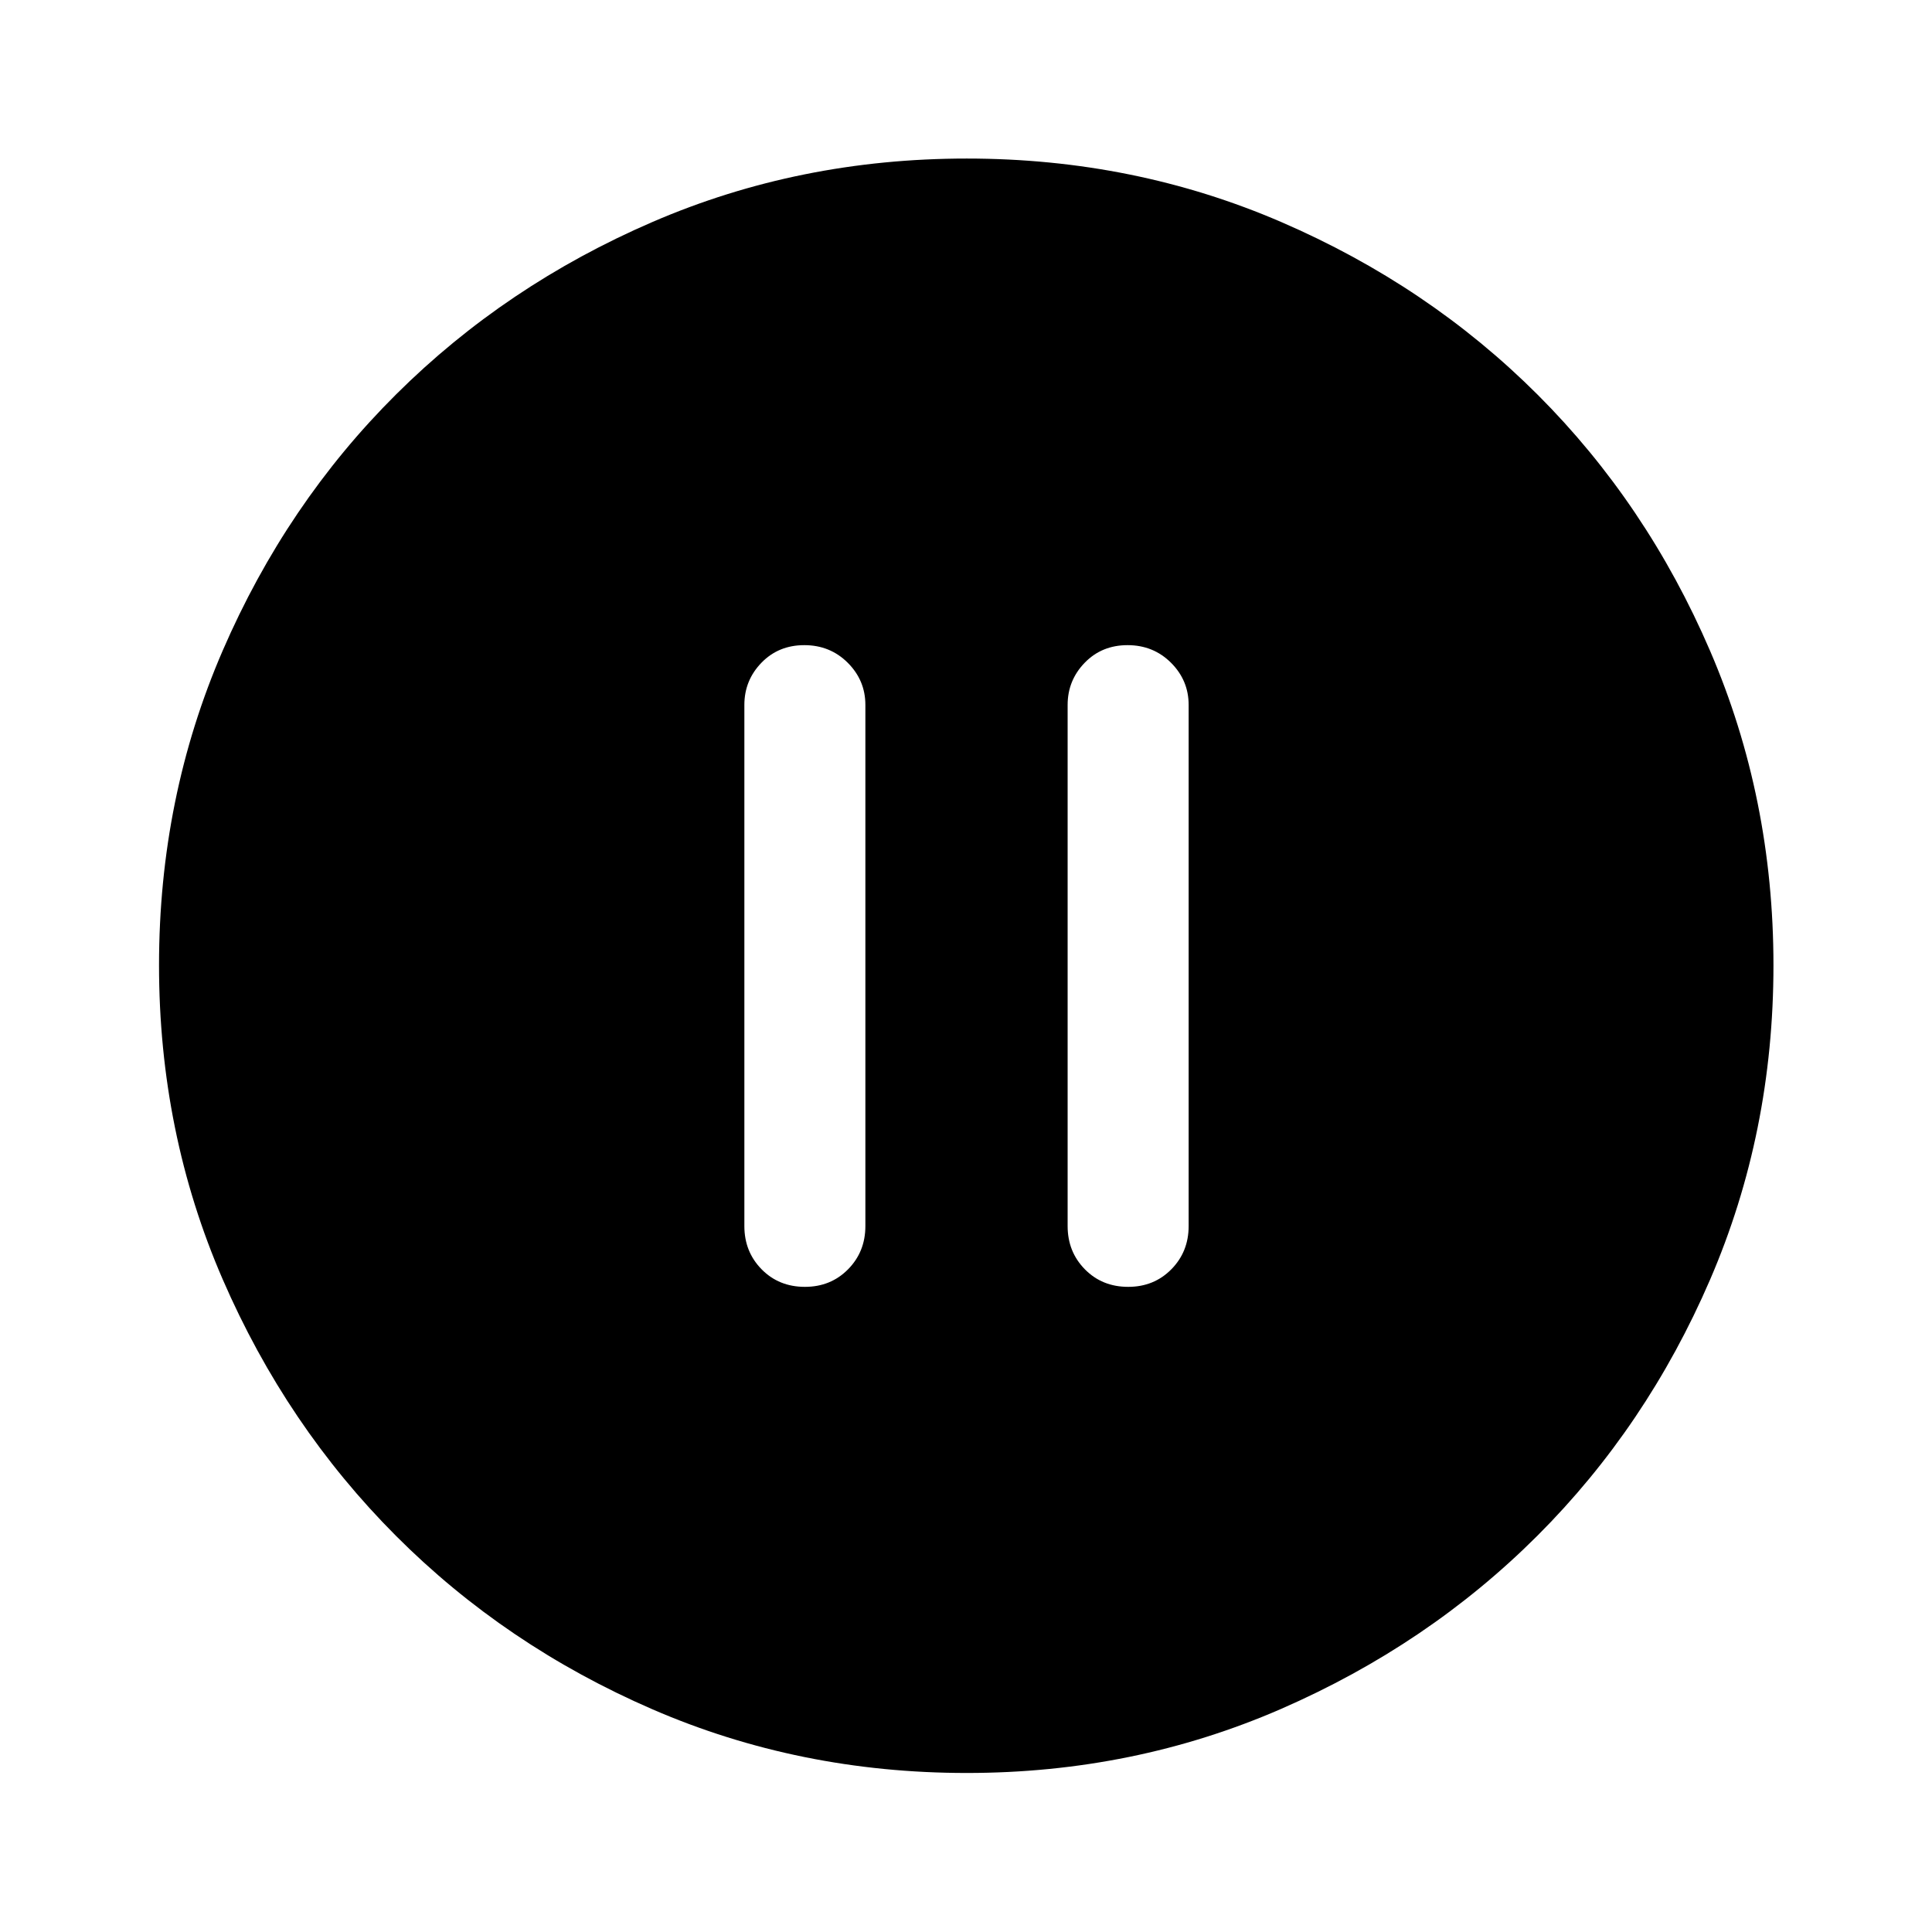 <svg xmlns="http://www.w3.org/2000/svg" height="48" viewBox="0 -960 960 960" width="48"><path d="M399.95-320.57q12.83 0 21.44-8.71Q430-338 430-350.76v-258.98q0-12.18-8.76-20.94-8.77-8.75-21.59-8.75t-21.3 8.75q-8.48 8.76-8.48 20.94v258.98q0 12.76 8.58 21.48 8.58 8.71 21.5 8.71Zm160.64 0q12.82 0 21.43-8.71 8.61-8.72 8.61-21.48v-258.98q0-12.18-8.76-20.94-8.77-8.75-21.59-8.75t-21.3 8.75q-8.48 8.76-8.48 20.94v258.98q0 12.76 8.58 21.48 8.58 8.71 21.51 8.71ZM480.36-79.02q-83.17 0-156.17-31.64-73-31.65-127.45-86.2-54.46-54.56-86.09-127.46-31.63-72.91-31.63-156.08 0-83.26 31.64-156.33 31.65-73.08 86.16-127.3 54.52-54.22 127.45-85.7 72.92-31.49 156.11-31.49 83.28 0 156.39 31.6 73.1 31.6 127.3 85.77 54.2 54.17 85.67 127.27 31.48 73.11 31.48 156.25 0 83.21-31.5 156.2T763.9-196.89q-54.32 54.24-127.38 86.06-73.07 31.81-156.16 31.81Z"/></svg>